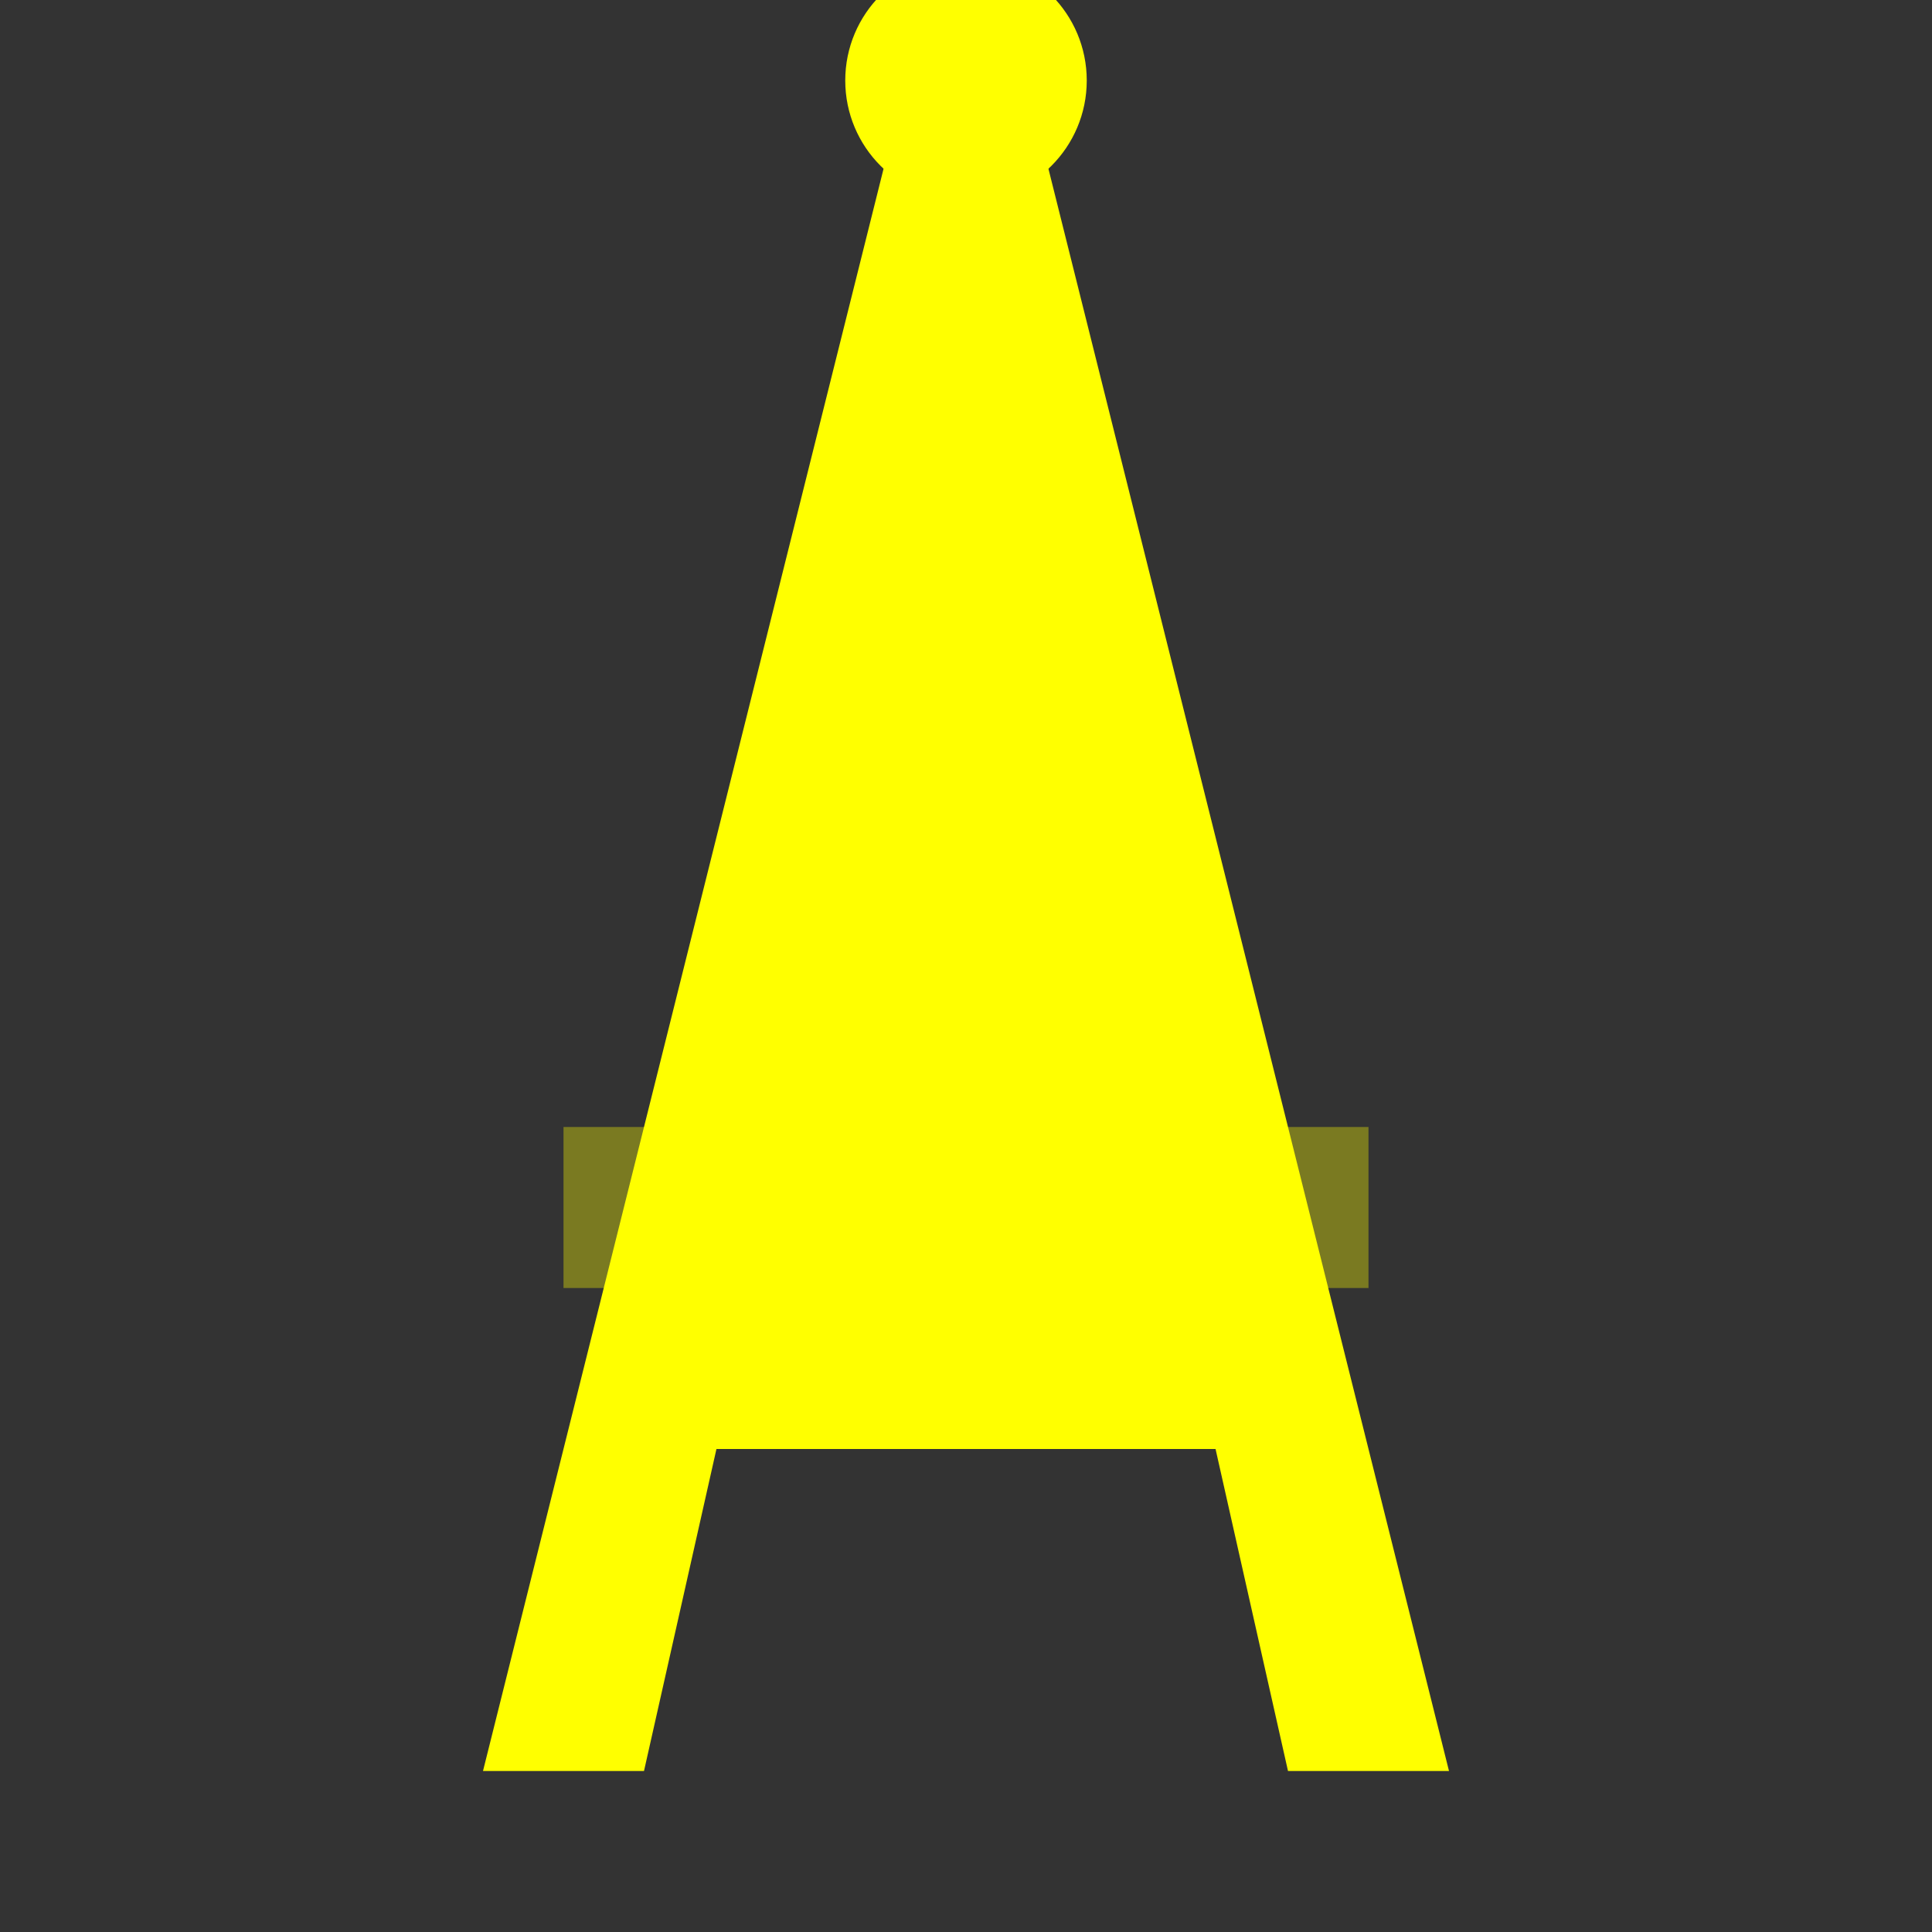 <!-- <svg xmlns="http://www.w3.org/2000/svg" viewBox="0 0 24 24" fill="#FFFF00"><path d="M21 12.79A9 9 0 1111.21 3 7 7 0 0021 12.79z"/></svg> -->
<svg xmlns="http://www.w3.org/2000/svg" viewBox="0 0 24 24" fill="#FFFF00"><rect x="0" y="0" width="24" height="24" fill="#333333" stroke="none"/>\n <circle cx="12" cy="1" r="1.5" />\n <path d="M11 2h2l5 20h-2l-.9-4H8.9l-.9 4H6l5-20z"/>\n <path d="M7 14h10v2H7z" opacity=".35"/>\n</svg>
